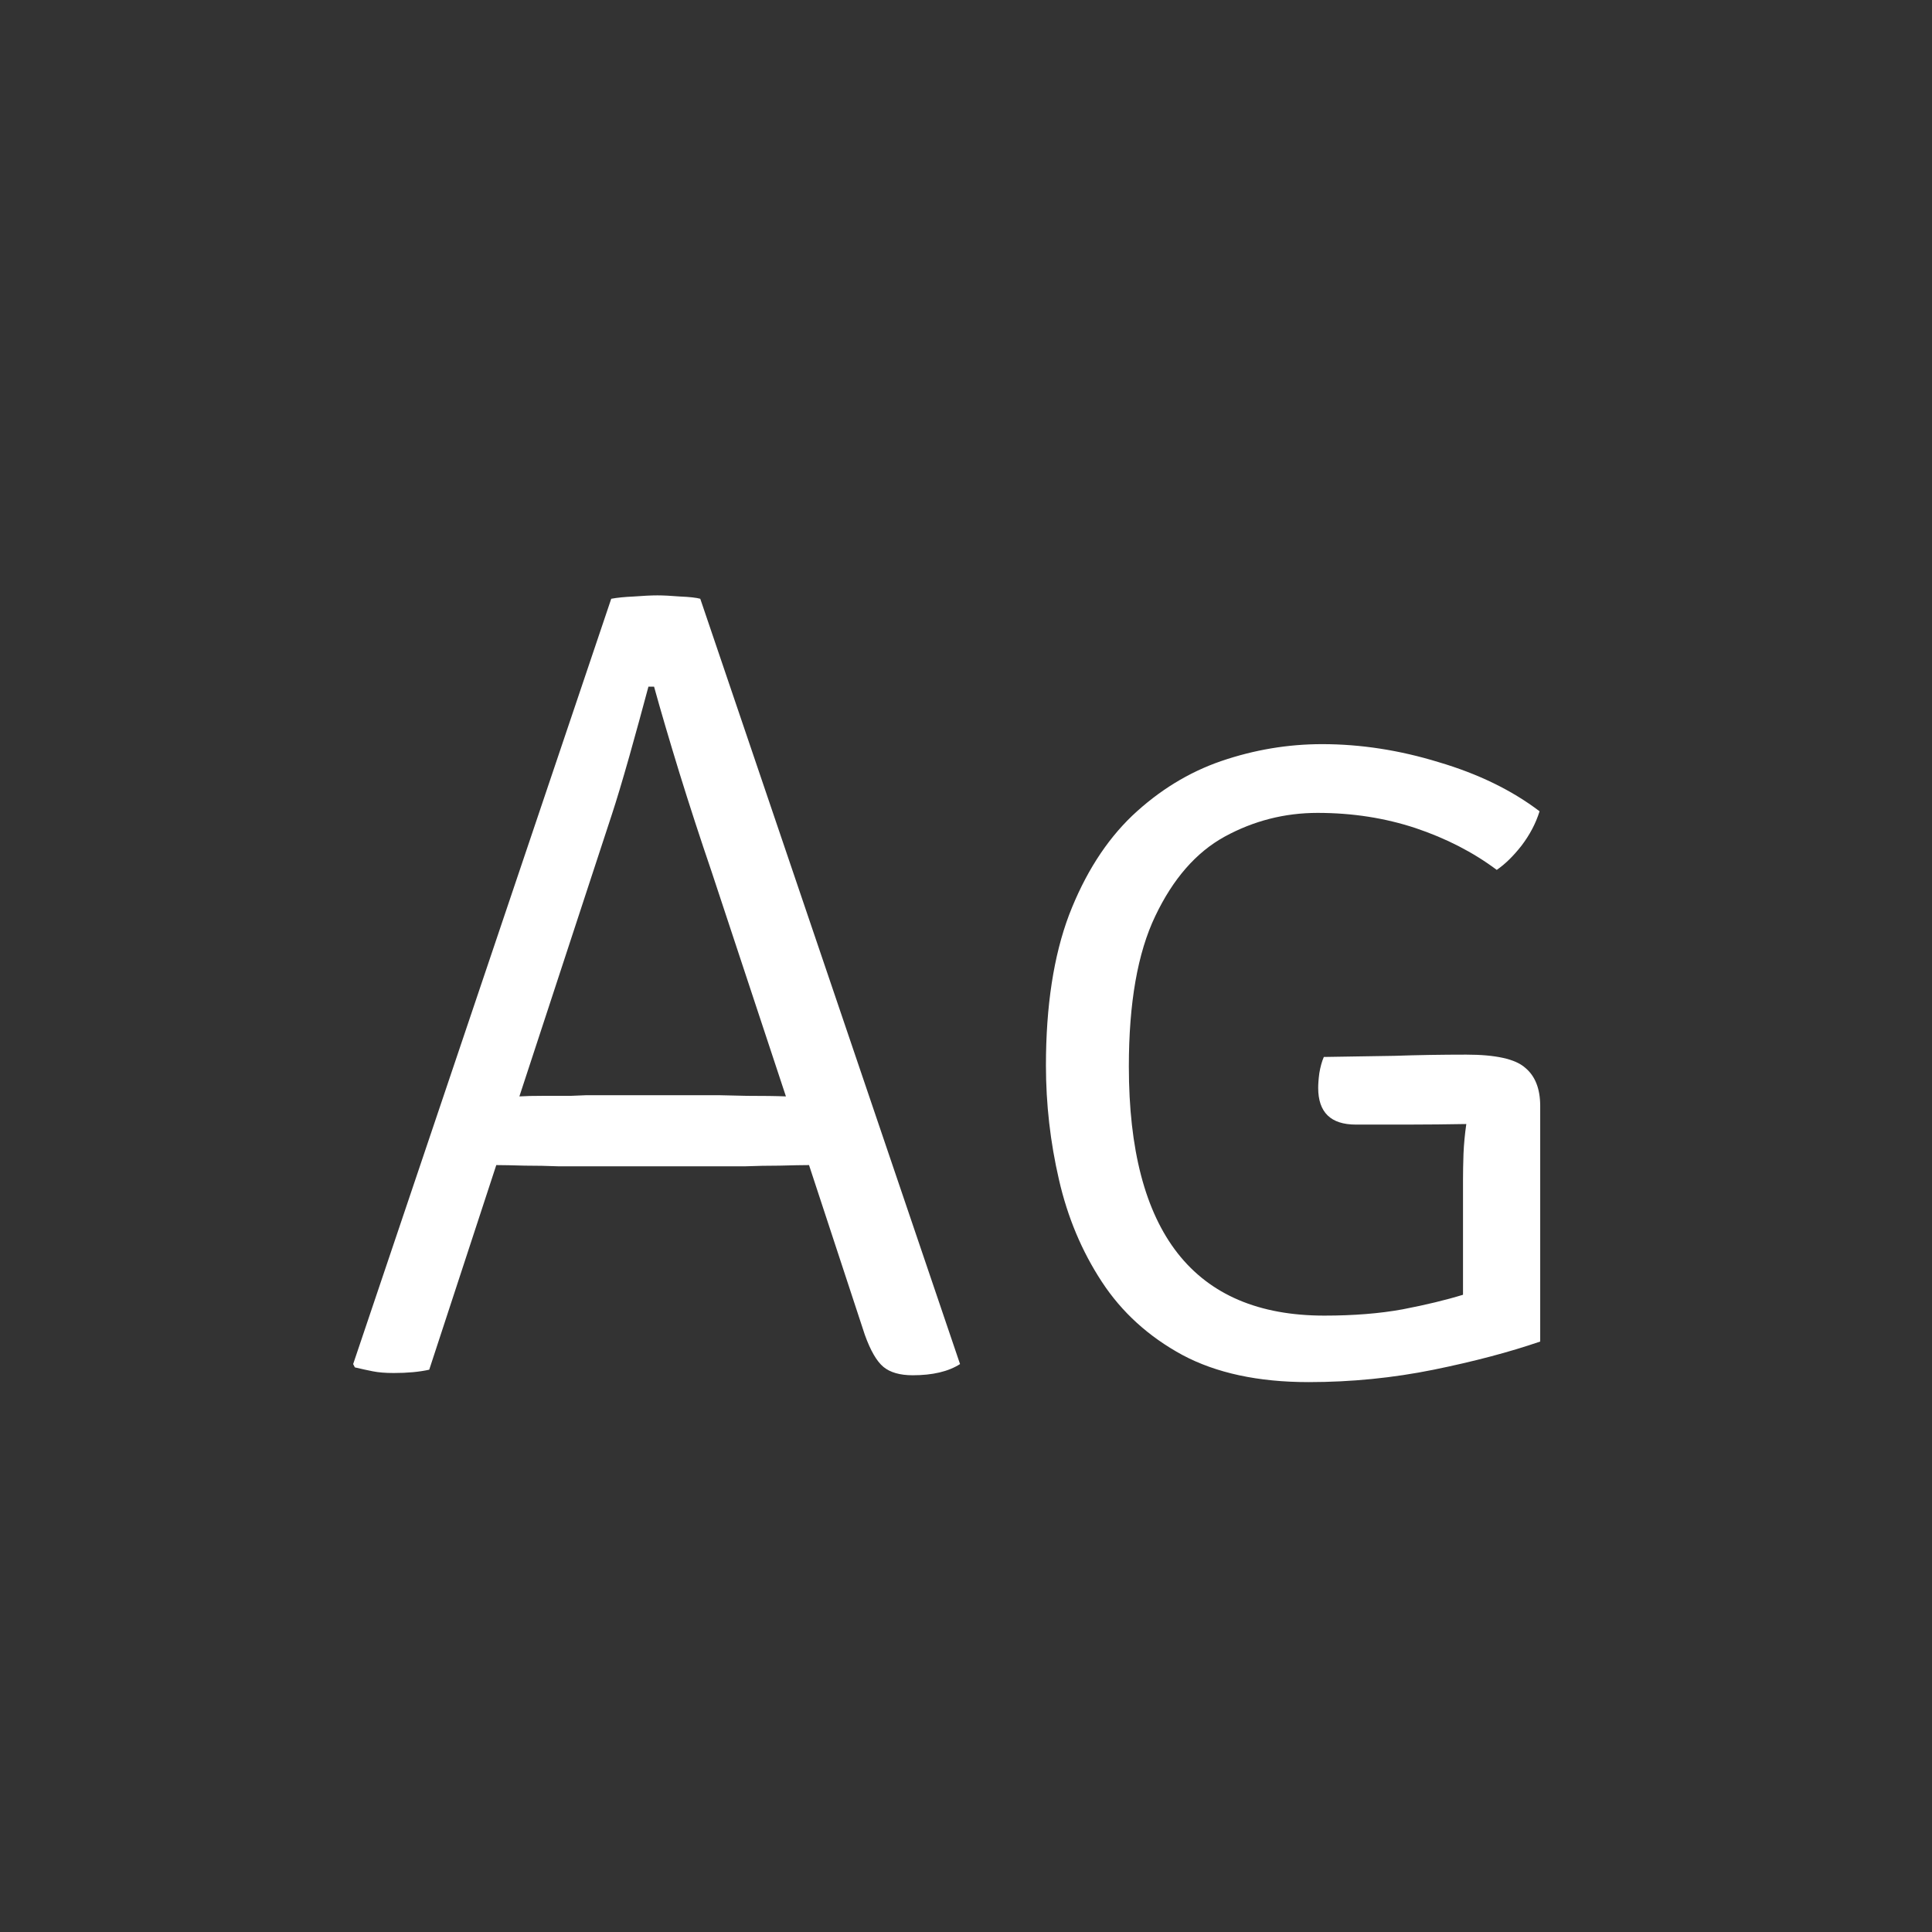 <svg width="24" height="24" viewBox="0 0 24 24" fill="none" xmlns="http://www.w3.org/2000/svg">
<rect x="0" y="0" width="24" height="24" fill="#333333" stroke="none"/>
<path d="M7.159 14.488C7.136 14.488 7.059 14.488 6.928 14.488C6.802 14.483 6.664 14.48 6.515 14.48C6.37 14.476 6.254 14.473 6.165 14.473L5.332 17.015C5.206 17.043 5.059 17.056 4.891 17.056C4.788 17.056 4.702 17.049 4.632 17.035C4.562 17.021 4.487 17.005 4.408 16.986L4.387 16.945L7.593 7.438C7.668 7.424 7.761 7.415 7.873 7.41C7.99 7.401 8.088 7.396 8.167 7.396C8.242 7.396 8.335 7.401 8.447 7.41C8.564 7.415 8.648 7.424 8.699 7.438L11.926 16.945C11.781 17.038 11.585 17.084 11.338 17.084C11.179 17.084 11.058 17.049 10.974 16.98C10.89 16.91 10.813 16.776 10.743 16.581L10.05 14.473C9.961 14.473 9.84 14.476 9.686 14.48C9.537 14.48 9.397 14.483 9.266 14.488C9.135 14.488 9.058 14.488 9.035 14.488H7.159ZM7.6 10.12L6.452 13.62C6.527 13.615 6.625 13.613 6.746 13.613C6.872 13.613 6.986 13.613 7.089 13.613C7.196 13.608 7.262 13.605 7.285 13.605H8.93C8.963 13.605 9.079 13.608 9.28 13.613C9.481 13.613 9.642 13.615 9.763 13.62L8.839 10.826C8.699 10.416 8.566 10.008 8.44 9.601C8.314 9.191 8.209 8.834 8.125 8.53H8.055C7.985 8.792 7.906 9.081 7.817 9.398C7.728 9.711 7.656 9.951 7.6 10.12ZM16.445 13.13C16.738 13.125 17.03 13.12 17.32 13.116C17.609 13.106 17.907 13.101 18.215 13.101C18.579 13.101 18.822 13.155 18.944 13.262C19.07 13.365 19.133 13.524 19.133 13.739V16.665C18.755 16.795 18.314 16.912 17.809 17.015C17.305 17.117 16.788 17.169 16.256 17.169C15.63 17.169 15.107 17.056 14.688 16.832C14.268 16.604 13.934 16.3 13.687 15.922C13.439 15.544 13.262 15.122 13.155 14.655C13.047 14.189 12.993 13.715 12.993 13.235C12.993 12.497 13.089 11.874 13.28 11.366C13.476 10.857 13.738 10.446 14.065 10.133C14.396 9.821 14.764 9.594 15.171 9.454C15.581 9.314 15.999 9.244 16.424 9.244C16.904 9.244 17.387 9.319 17.872 9.468C18.363 9.613 18.78 9.816 19.125 10.078C19.079 10.227 19.004 10.369 18.901 10.505C18.799 10.635 18.696 10.736 18.593 10.806C18.299 10.586 17.963 10.414 17.585 10.287C17.207 10.162 16.802 10.098 16.367 10.098C15.957 10.098 15.572 10.197 15.213 10.393C14.858 10.588 14.571 10.918 14.351 11.38C14.132 11.837 14.023 12.46 14.023 13.248C14.023 15.311 14.832 16.343 16.451 16.343C16.816 16.343 17.14 16.317 17.424 16.265C17.714 16.209 17.963 16.149 18.174 16.084V14.655C18.174 14.562 18.176 14.455 18.18 14.334C18.185 14.212 18.197 14.088 18.215 13.963C17.973 13.967 17.733 13.97 17.494 13.97C17.256 13.97 17.04 13.97 16.843 13.97C16.531 13.97 16.375 13.818 16.375 13.514C16.375 13.468 16.379 13.407 16.389 13.332C16.402 13.253 16.421 13.185 16.445 13.13Z" fill="white"/>
</svg>
